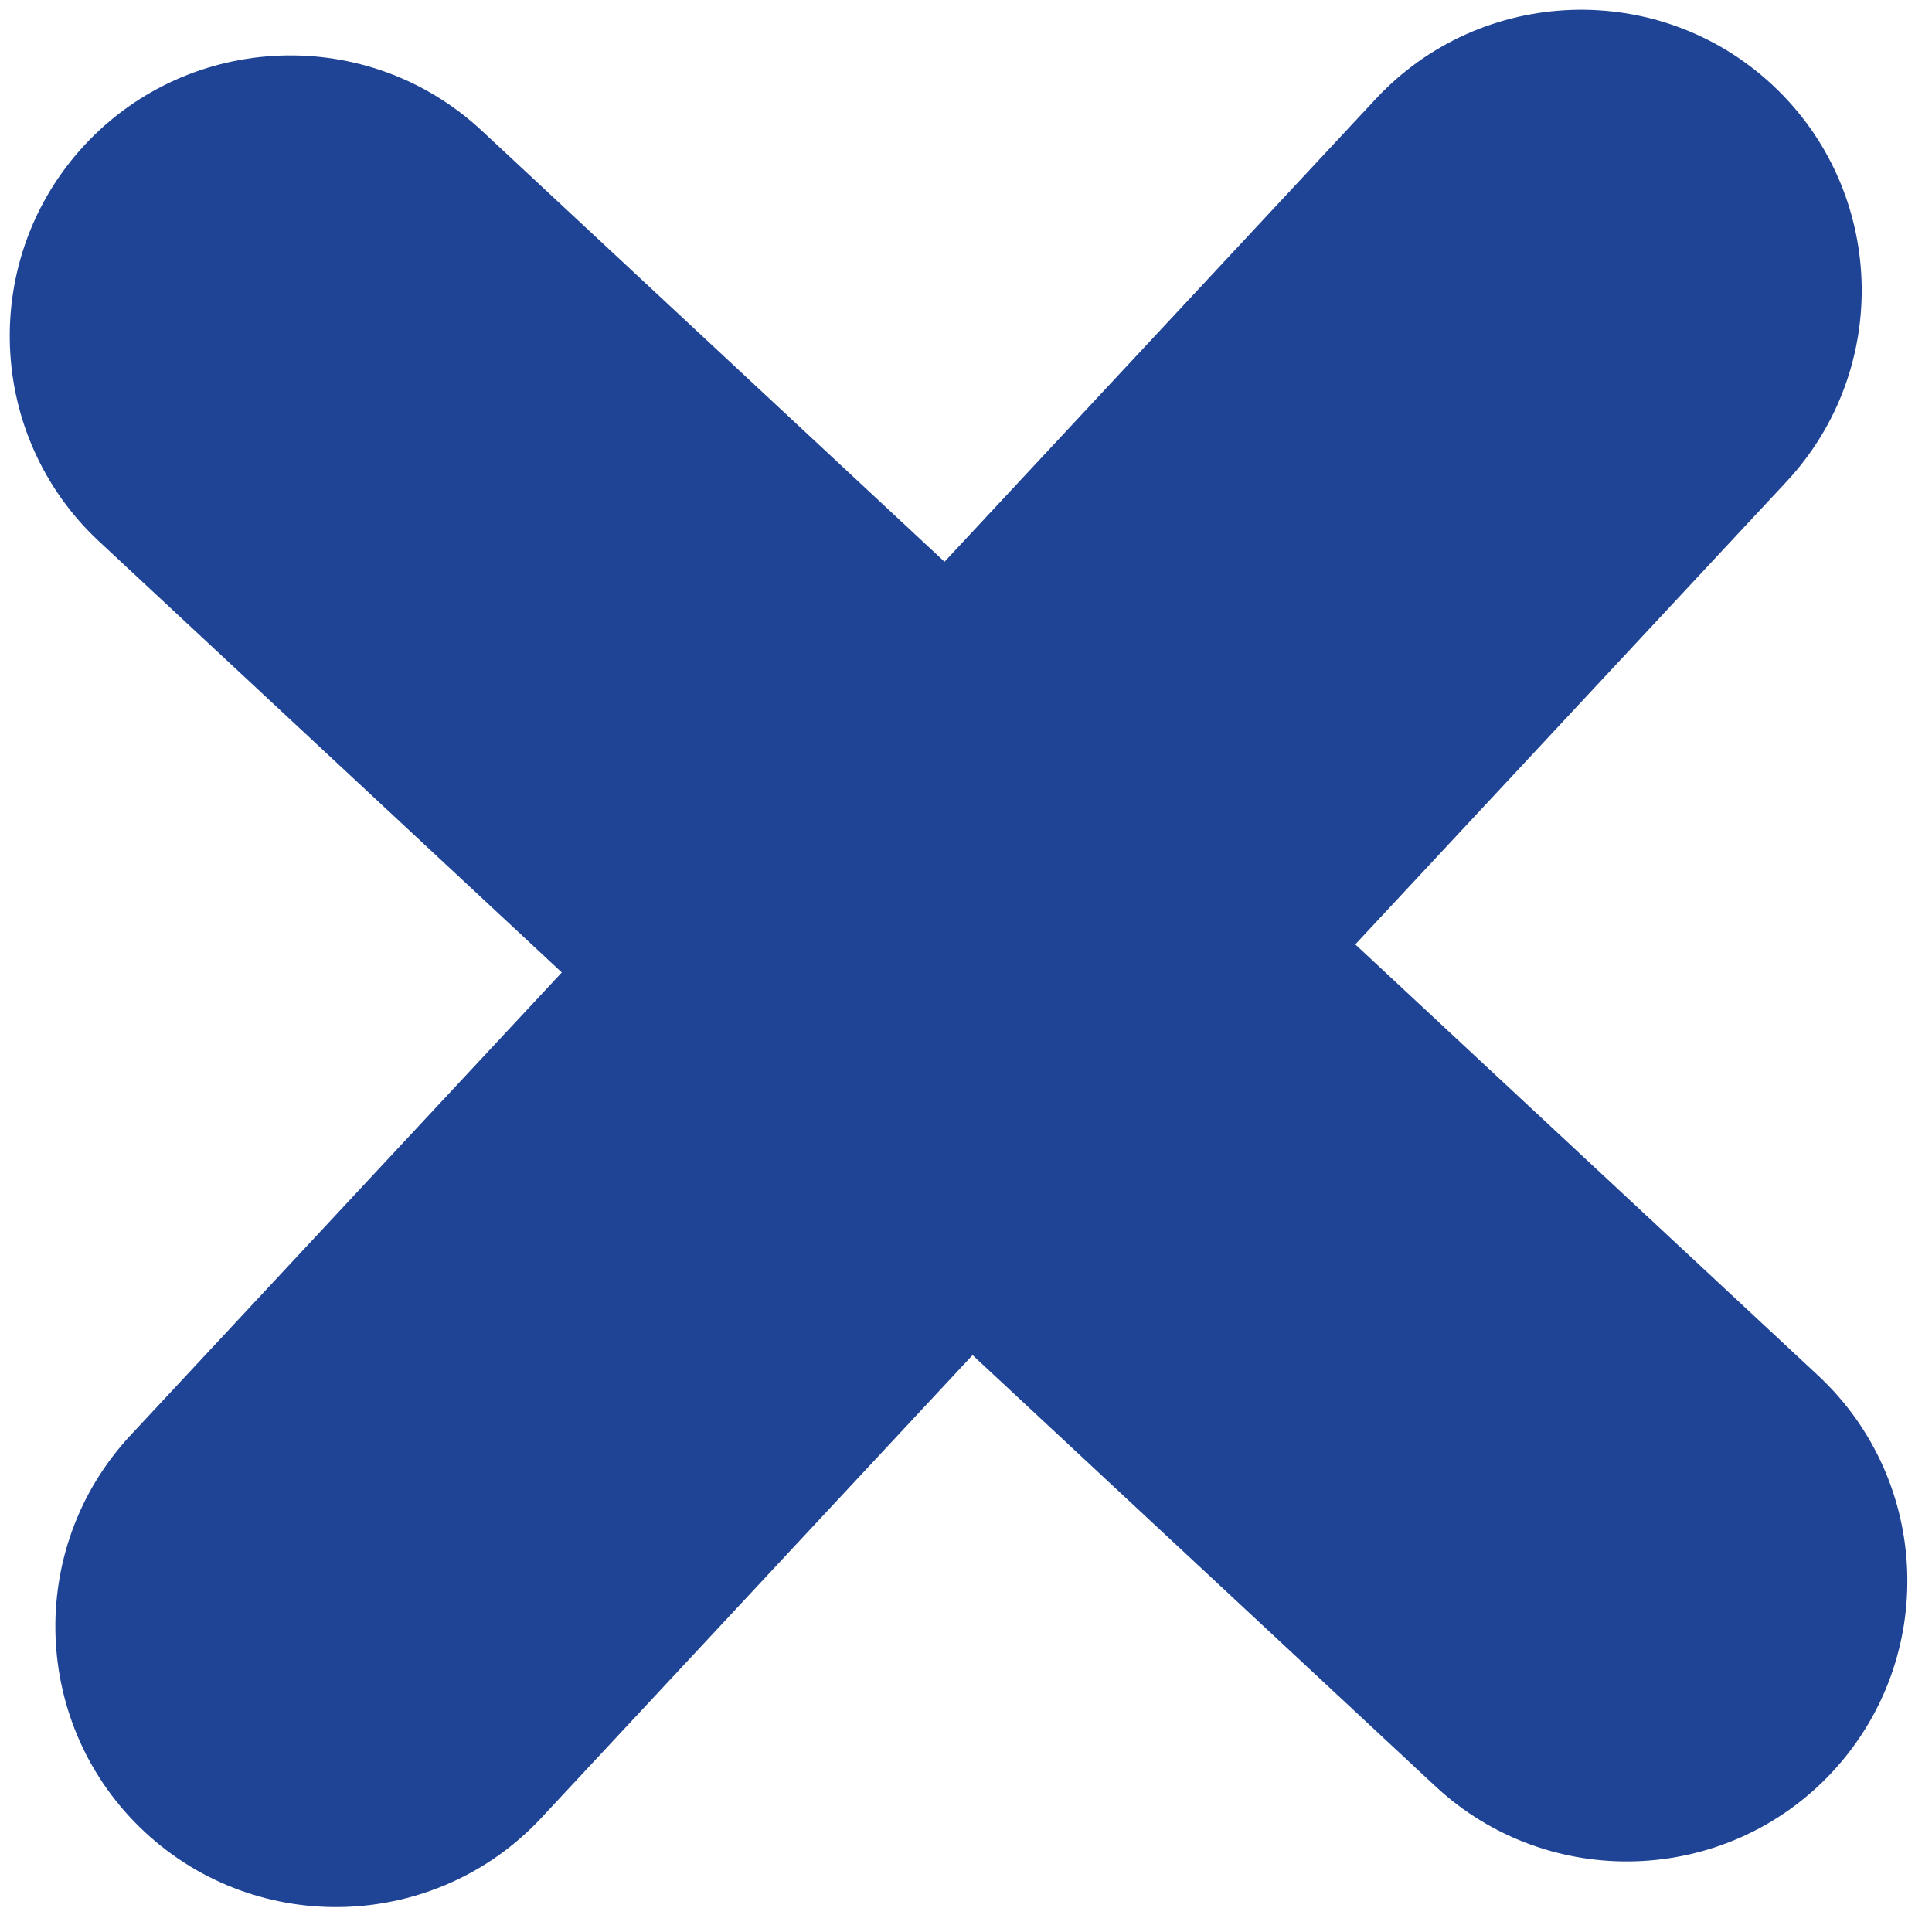 <svg width="51" height="51" viewBox="0 0 51 51" fill="none" xmlns="http://www.w3.org/2000/svg">
<path d="M3.818 48.357C0.827 45.571 0.661 40.875 3.448 37.885L36.315 2.613C39.102 -0.377 43.798 -0.543 46.788 2.243C49.779 5.029 49.945 9.724 47.159 12.715L14.291 47.986C11.505 50.977 6.809 51.143 3.818 48.357Z" fill="#1F4495"/>
<path d="M37.89 47.152L2.613 14.29C-0.377 11.504 -0.543 6.809 2.243 3.818C5.03 0.828 9.726 0.662 12.716 3.448L47.993 36.31C50.984 39.096 51.15 43.791 48.363 46.782C45.577 49.772 40.881 49.938 37.89 47.152Z" fill="#1F4495"/>
</svg>
